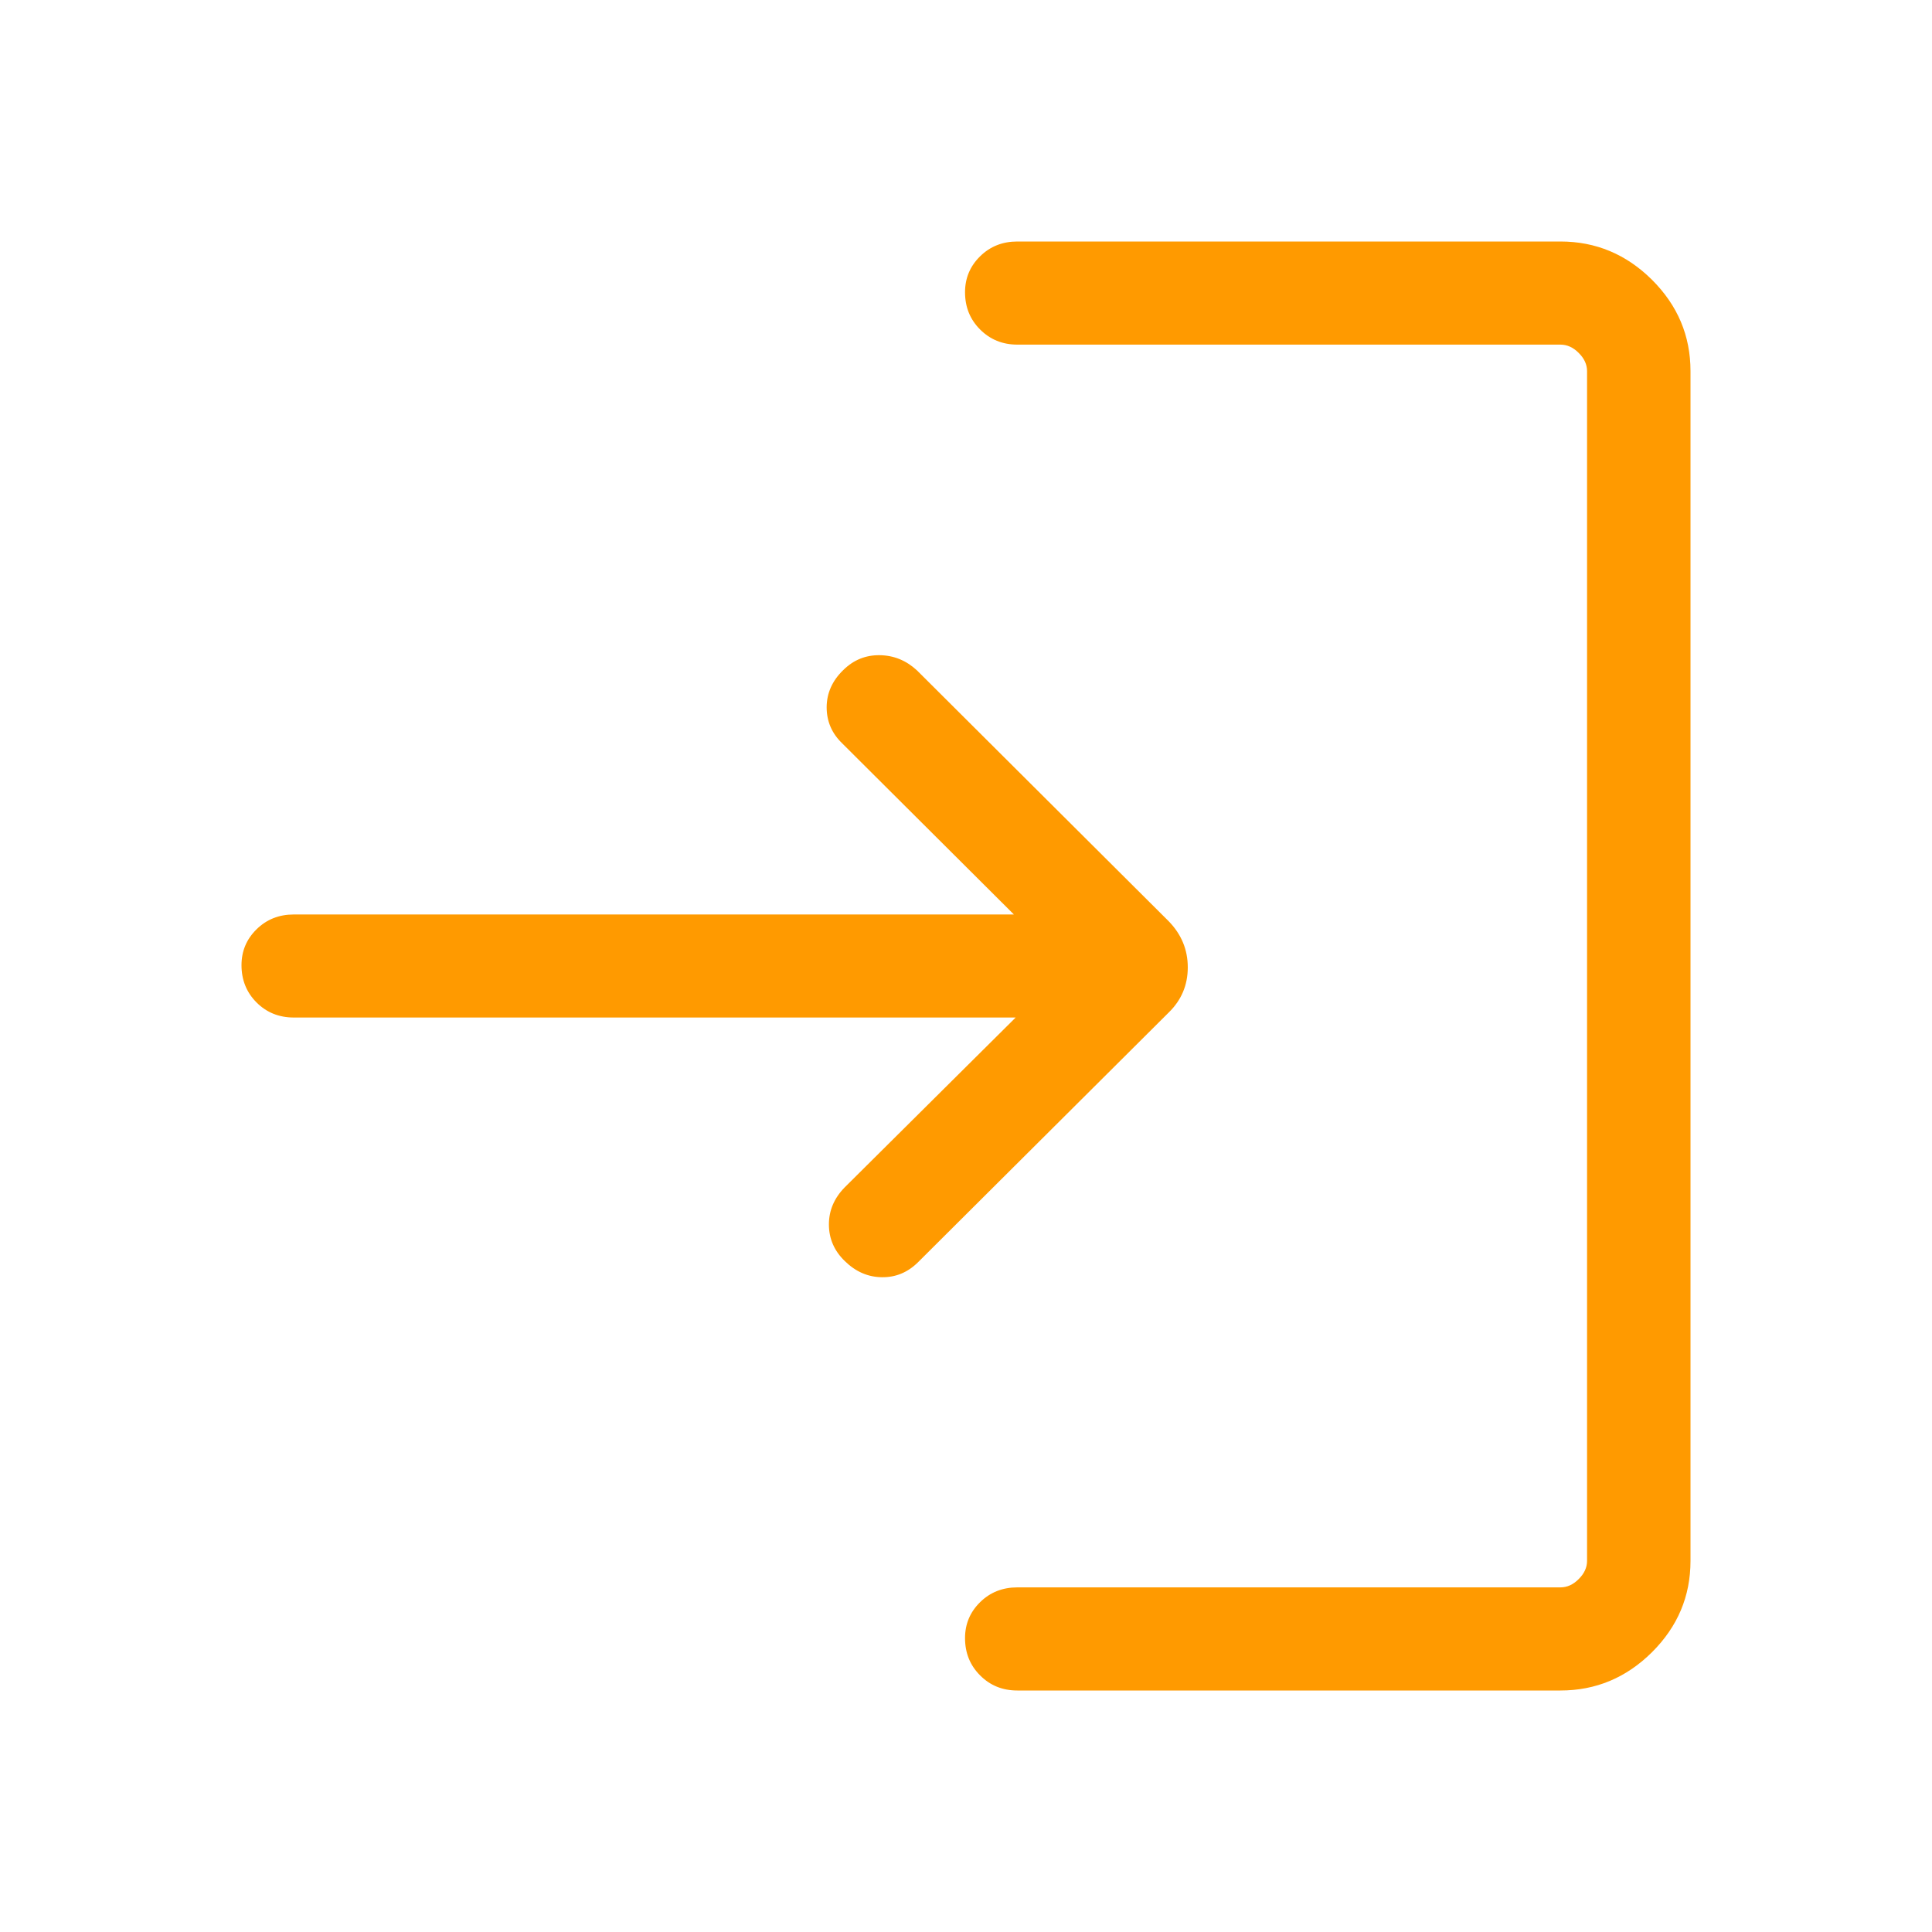 <svg width="24" height="24" viewBox="0 0 24 24" fill="none" xmlns="http://www.w3.org/2000/svg">
<path d="M12.638 21C12.454 21 12.3 20.938 12.175 20.812C12.05 20.687 11.988 20.533 11.988 20.349C11.988 20.175 12.05 20.026 12.175 19.903C12.3 19.78 12.454 19.719 12.638 19.719H19.384C19.467 19.719 19.543 19.685 19.611 19.616C19.68 19.548 19.715 19.472 19.715 19.39V4.61C19.715 4.528 19.68 4.452 19.611 4.384C19.543 4.315 19.467 4.281 19.384 4.281H12.638C12.454 4.281 12.3 4.218 12.175 4.093C12.05 3.968 11.988 3.814 11.988 3.63C11.988 3.456 12.05 3.307 12.175 3.184C12.3 3.061 12.454 3 12.638 3H19.384C19.824 3 20.203 3.159 20.522 3.476C20.841 3.794 21 4.172 21 4.61V19.39C21 19.828 20.841 20.206 20.522 20.524C20.203 20.841 19.824 21 19.384 21H12.638ZM12.617 12.64H3.65C3.466 12.64 3.312 12.578 3.187 12.453C3.062 12.328 3 12.173 3 11.99C3 11.815 3.062 11.667 3.187 11.544C3.312 11.421 3.466 11.36 3.65 11.36H12.595L10.46 9.232C10.332 9.108 10.269 8.959 10.269 8.785C10.27 8.611 10.338 8.457 10.474 8.325C10.601 8.199 10.752 8.137 10.927 8.139C11.102 8.141 11.257 8.204 11.39 8.327L14.517 11.443C14.676 11.606 14.755 11.797 14.755 12.017C14.755 12.237 14.676 12.424 14.518 12.578L11.402 15.682C11.275 15.807 11.125 15.869 10.954 15.866C10.783 15.864 10.63 15.798 10.496 15.667C10.364 15.54 10.298 15.389 10.297 15.214C10.296 15.039 10.362 14.884 10.493 14.75L12.617 12.64Z" fill="#FF9A00"/>
</svg>
